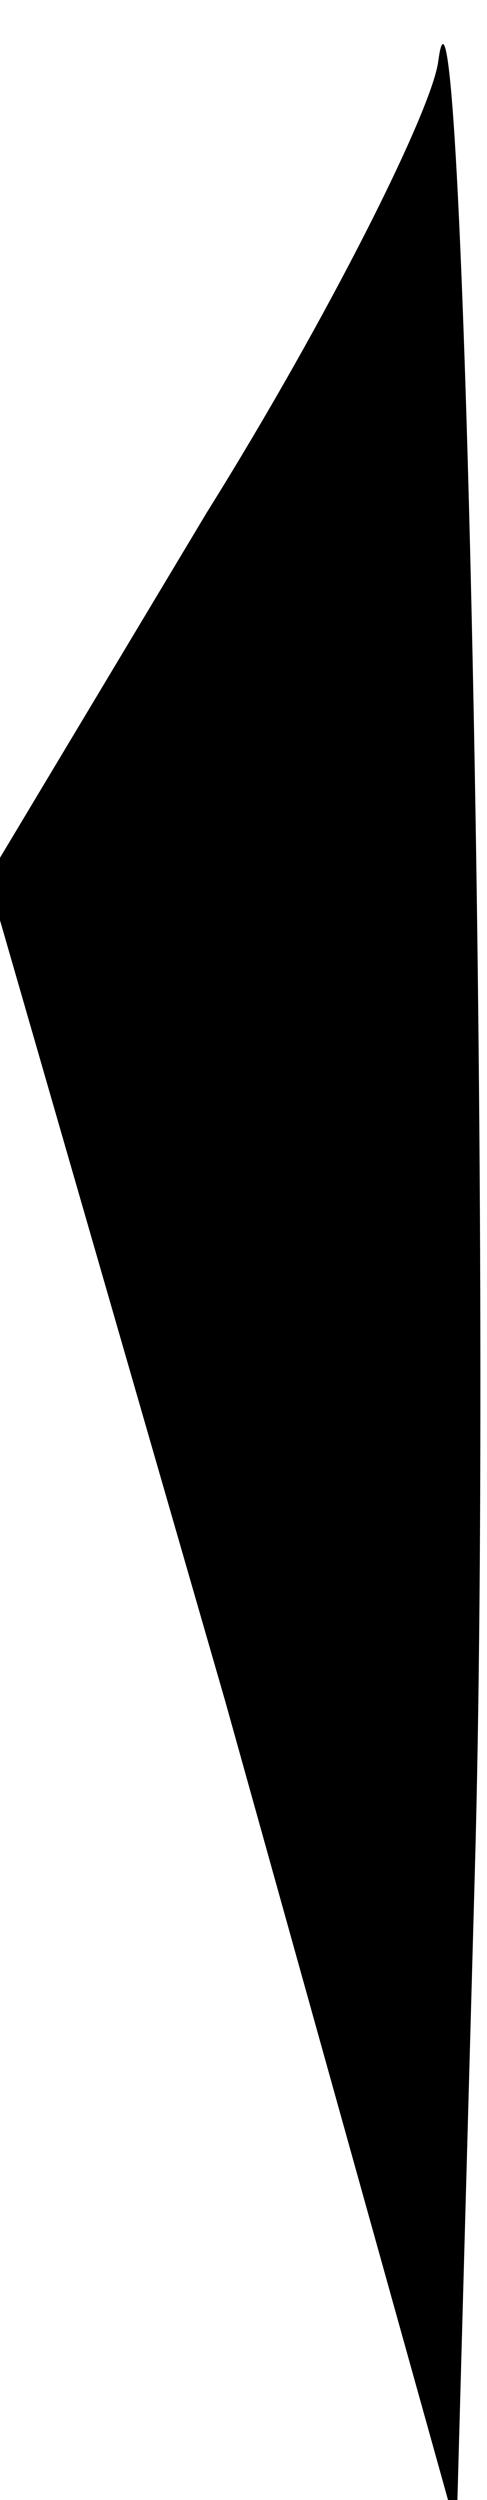 <?xml version="1.0" standalone="no"?>
<!DOCTYPE svg PUBLIC "-//W3C//DTD SVG 20010904//EN"
 "http://www.w3.org/TR/2001/REC-SVG-20010904/DTD/svg10.dtd">
<svg version="1.0" xmlns="http://www.w3.org/2000/svg"
 width="8pt" height="41pt" viewBox="0 0 8 41"
 preserveAspectRatio="xMidYMid meet">
<g transform="translate(0,41) scale(0.1,-0.1)"
fill="#000000" stroke="none">
<path fill="#000000" stroke="none" d="M72 400 c-1 -8 -18 -42 -38 -74 l-36
-60 39 -135 38 -136 3 108 c3 106 -2 327 -6 297z"/>
</g>
</svg>

